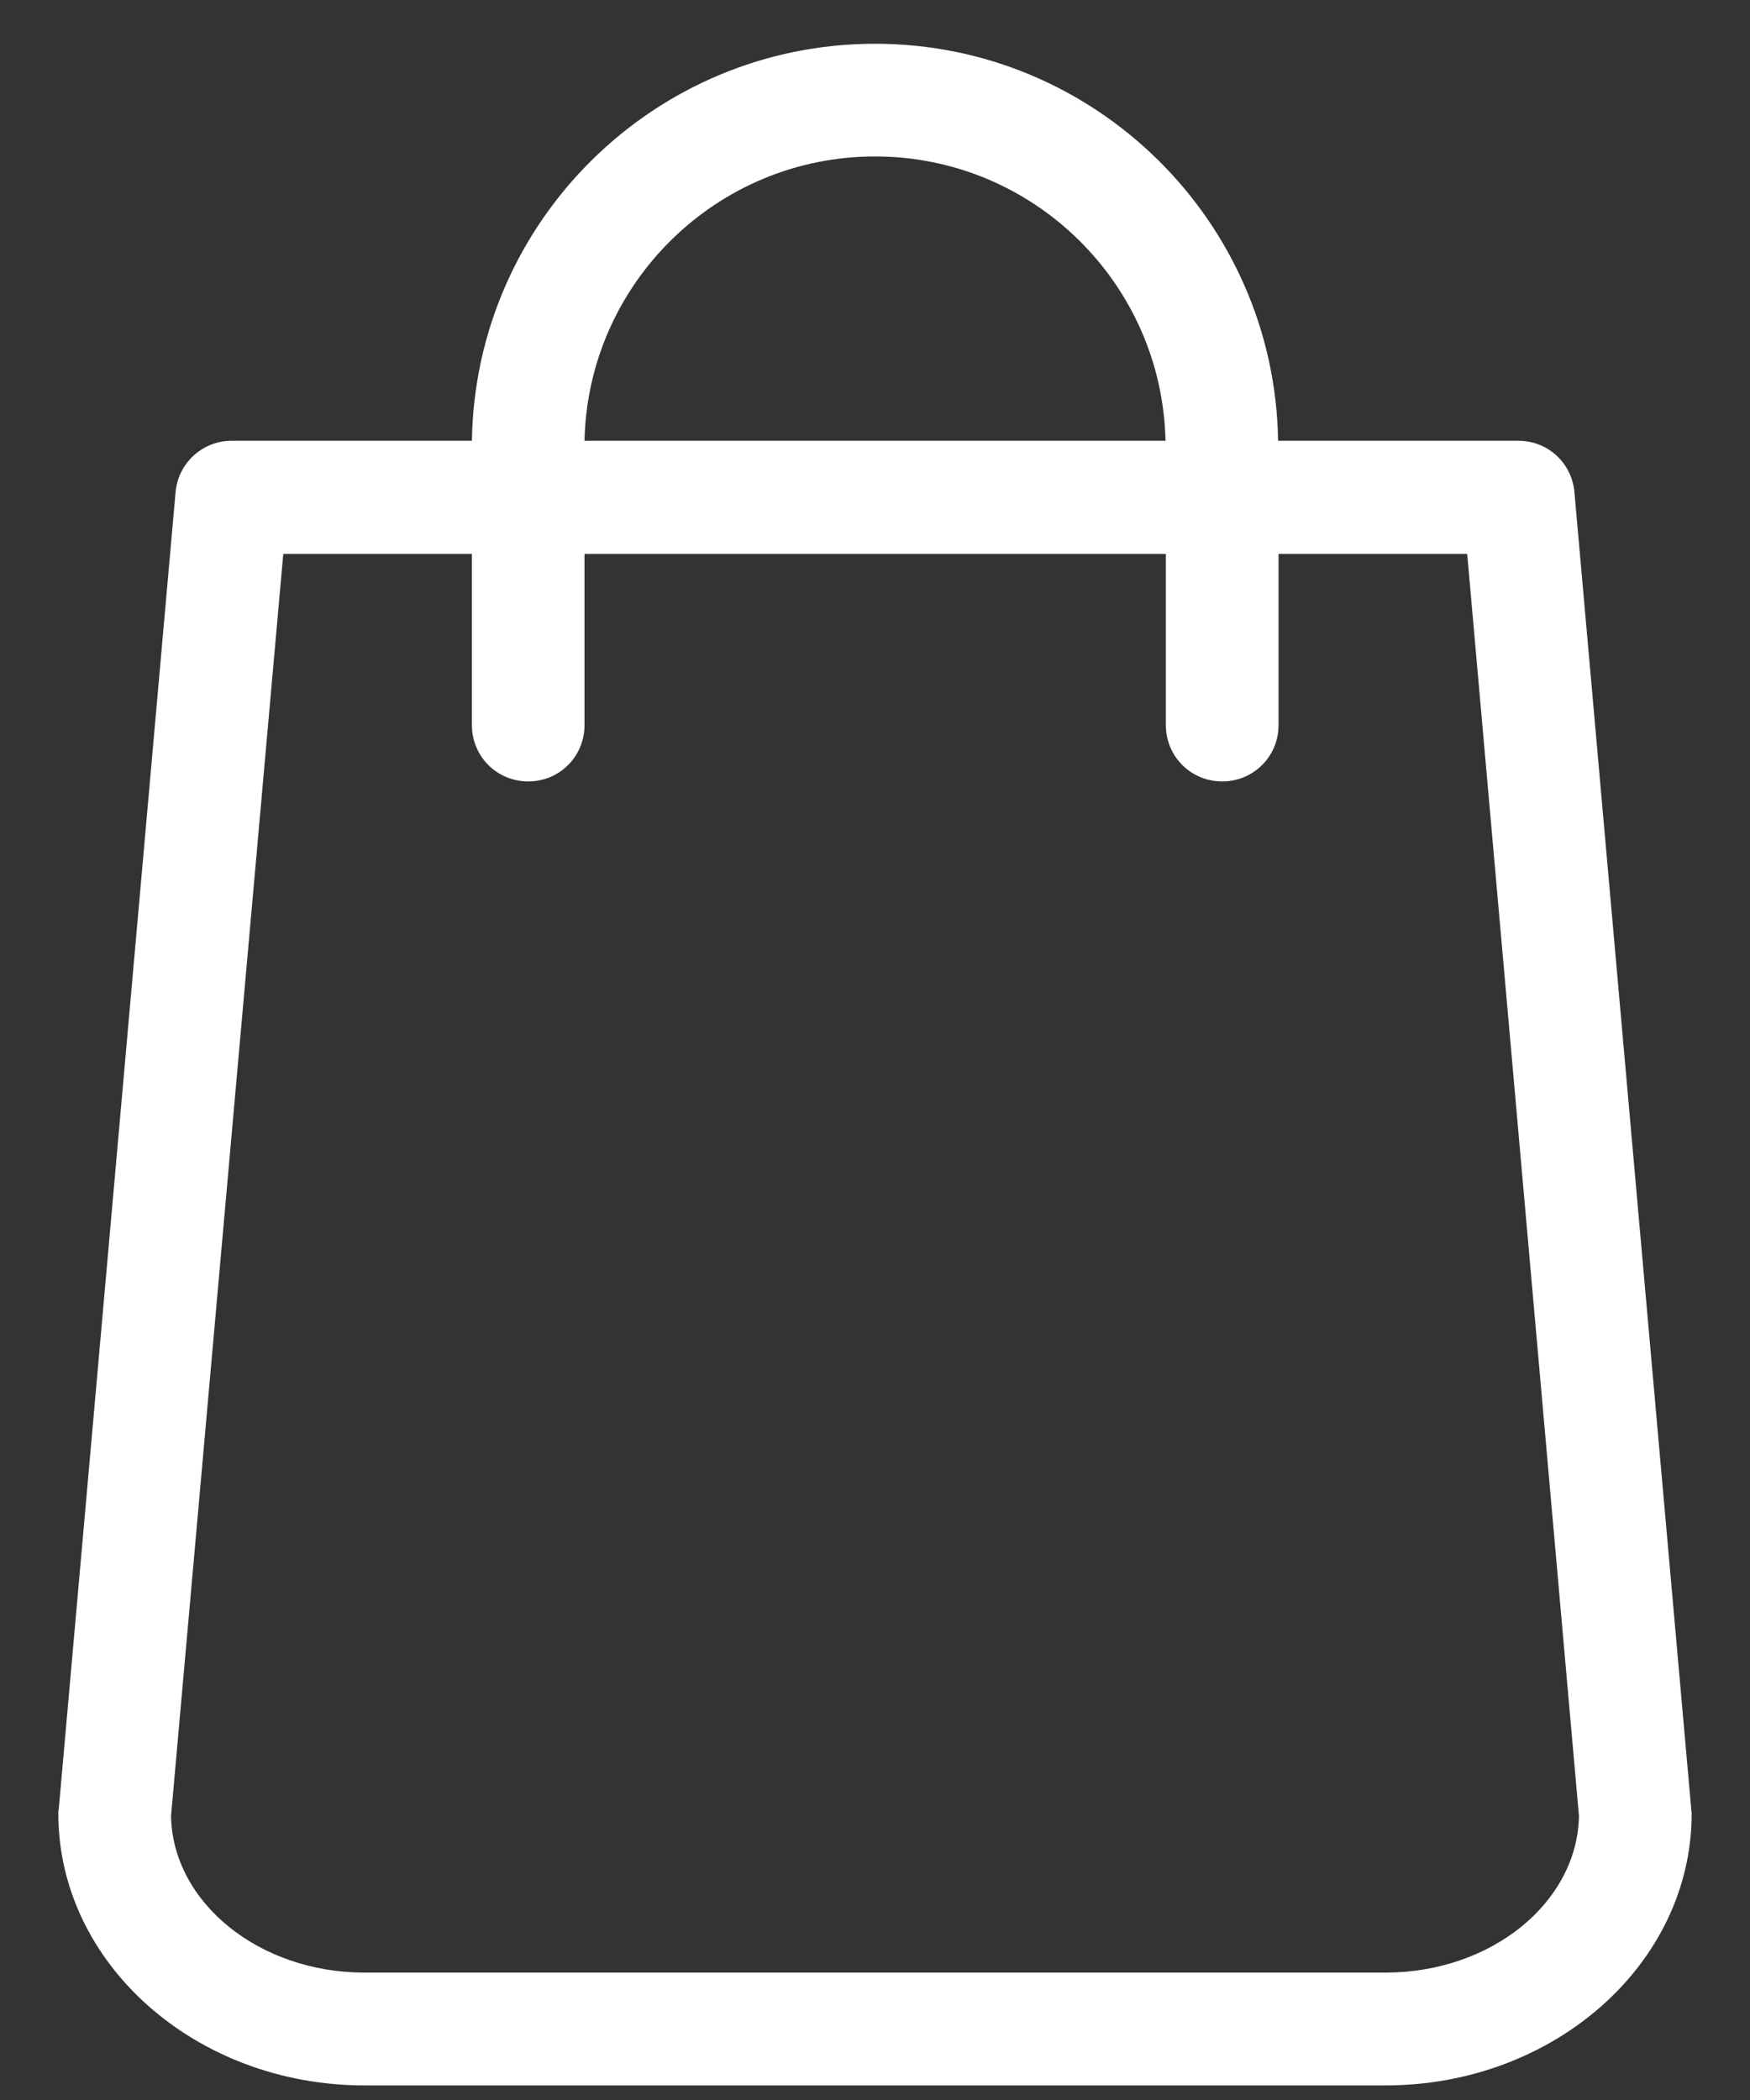 <svg width="15" height="18" viewBox="0 0 15 18" fill="none" xmlns="http://www.w3.org/2000/svg">
<rect x="0" y="0" width="15" height="18" fill="#333333" stroke="none"/>
<path d="M0.504 15.502L1.505 4.218C1.527 3.968 1.738 3.778 1.984 3.778H4.045C4.073 1.896 5.611 0.375 7.5 0.375C9.389 0.375 10.927 1.896 10.955 3.778H13.016C13.266 3.778 13.473 3.968 13.495 4.218L14.496 15.502C14.496 15.516 14.5 15.531 14.5 15.545C14.5 16.83 13.323 17.875 11.875 17.875H3.125C1.677 17.875 0.5 16.83 0.5 15.545C0.5 15.531 0.5 15.516 0.504 15.502ZM7.5 1.341C6.144 1.341 5.039 2.429 5.01 3.778H9.99C9.961 2.429 8.856 1.341 7.5 1.341ZM3.125 16.908H11.875C12.783 16.908 13.52 16.307 13.534 15.566L12.576 4.748H10.959V6.215C10.959 6.484 10.744 6.698 10.476 6.698C10.208 6.698 9.993 6.484 9.993 6.215V4.748H5.01V6.215C5.01 6.484 4.796 6.698 4.528 6.698C4.259 6.698 4.045 6.484 4.045 6.215V4.748H2.428L1.466 15.566C1.48 16.307 2.22 16.908 3.125 16.908Z" fill="white"/>
</svg>
